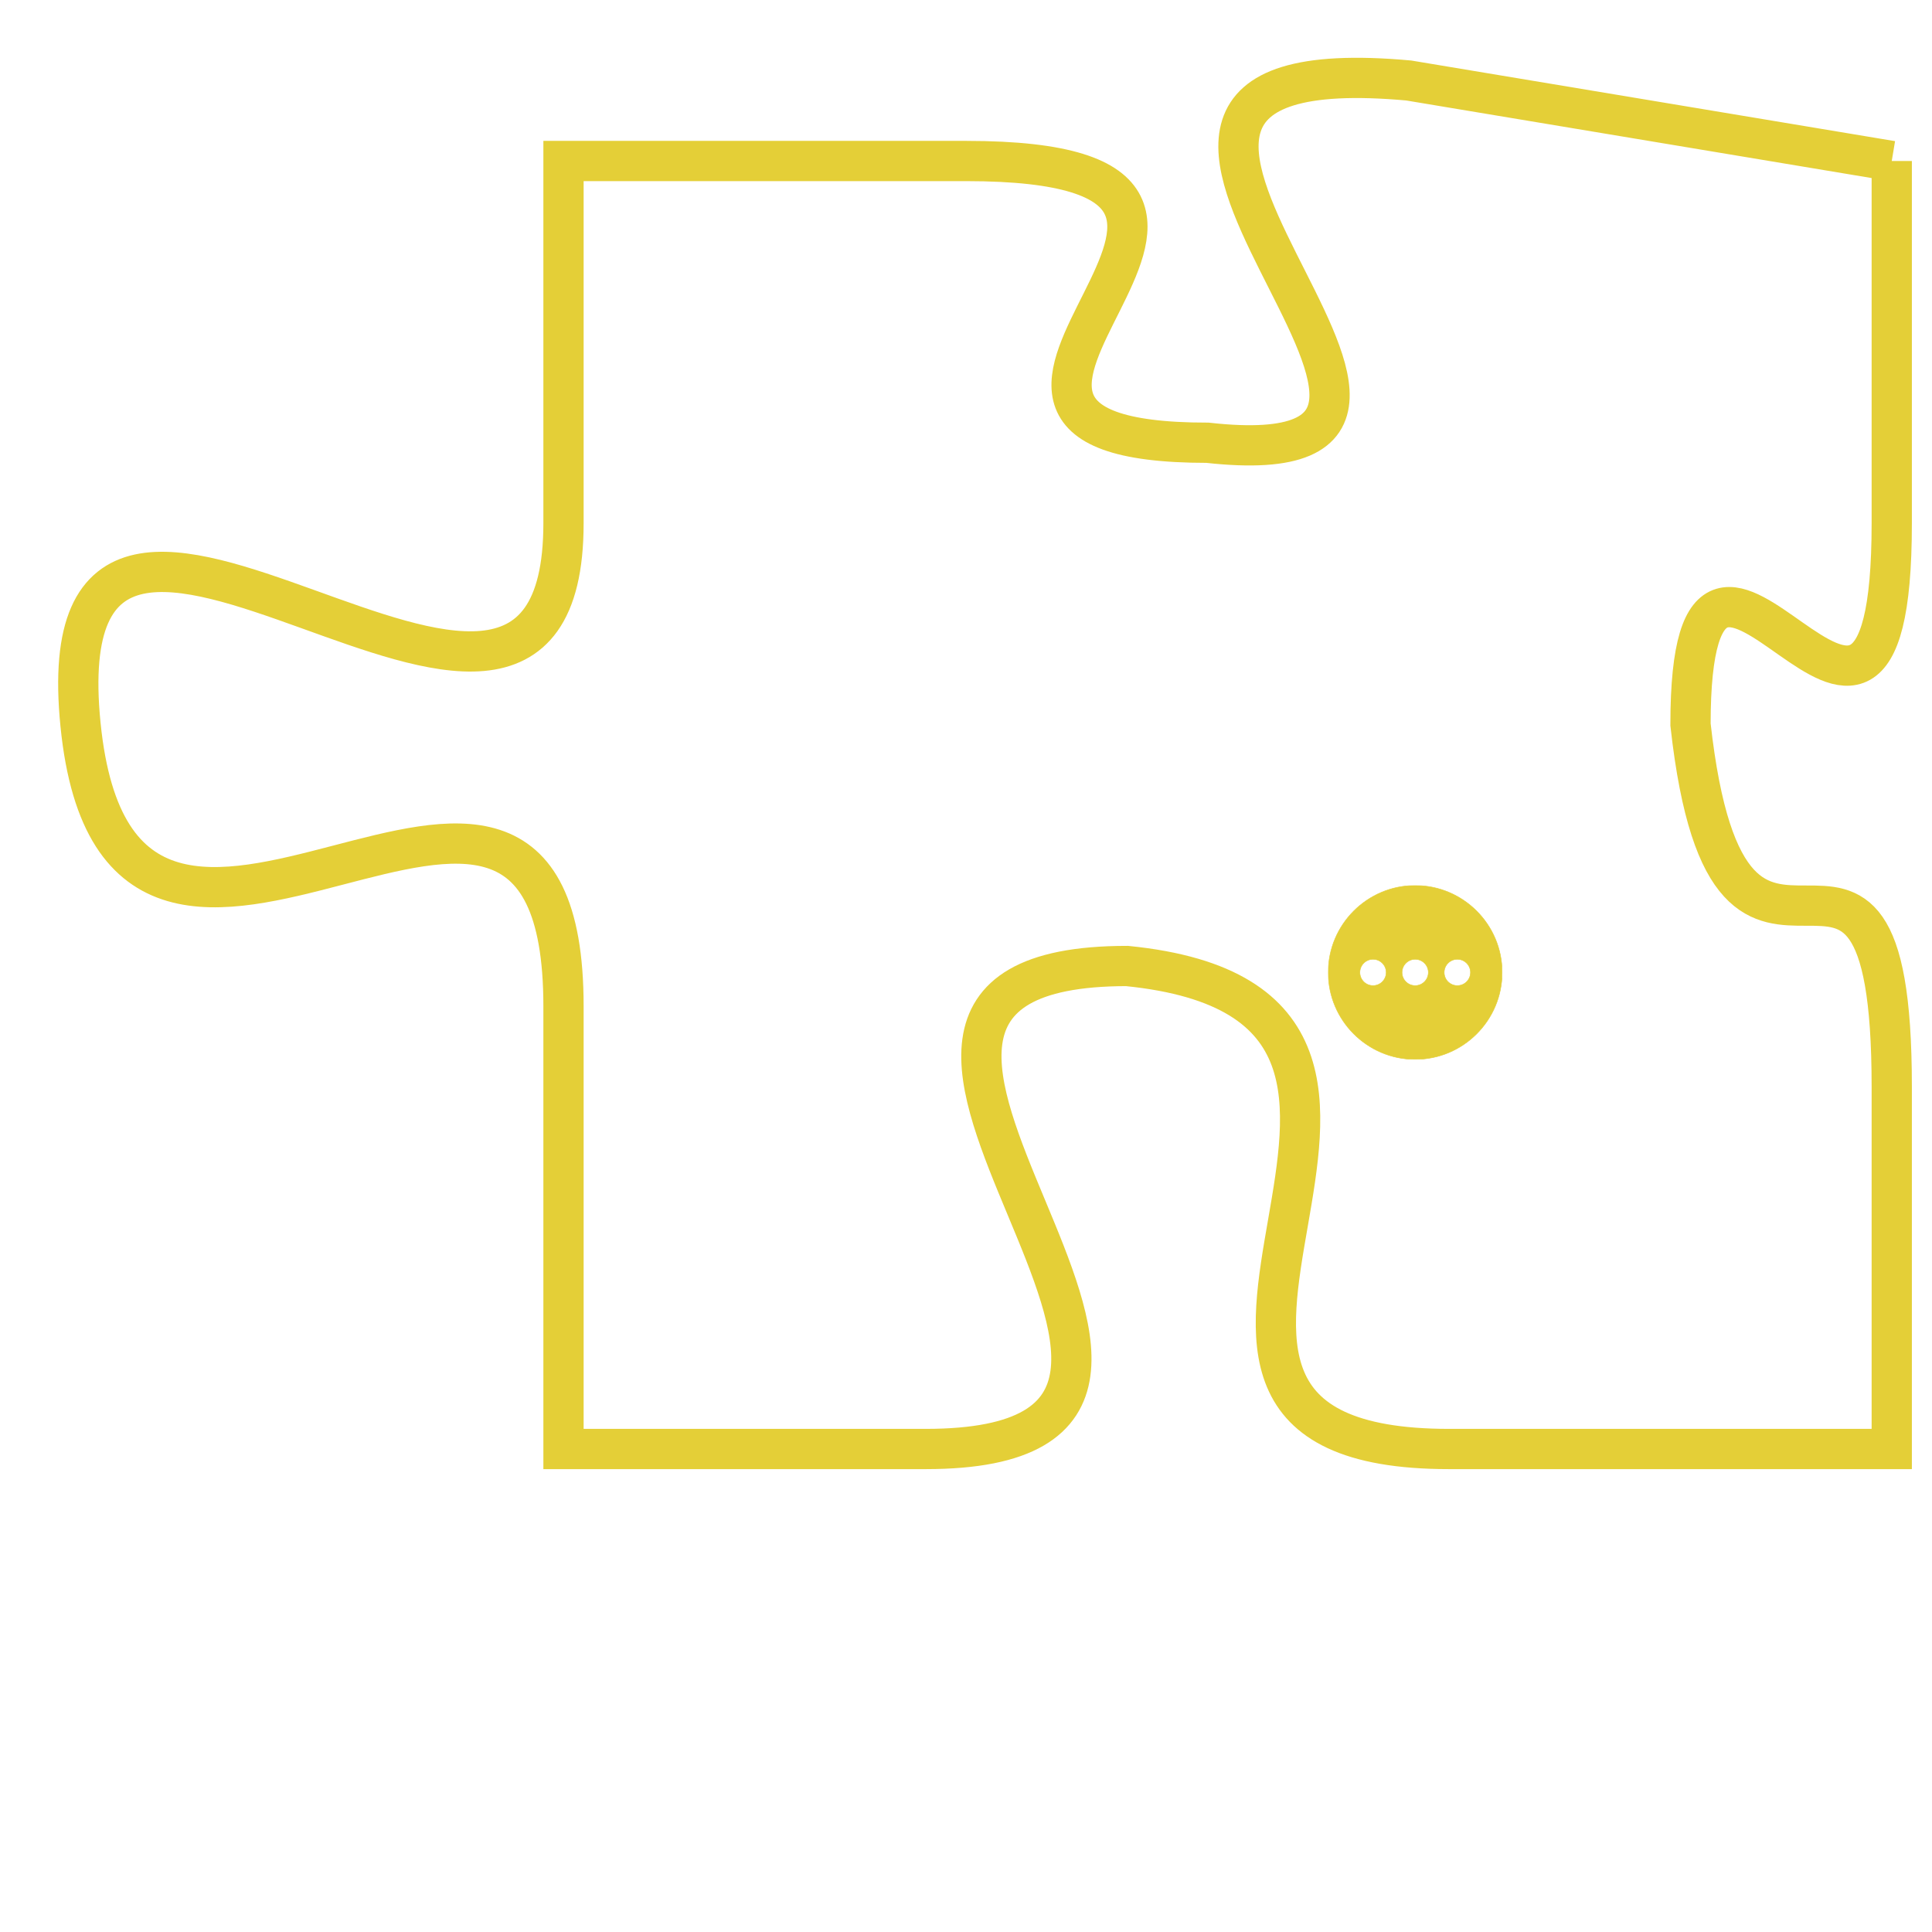 <svg version="1.1" xmlns="http://www.w3.org/2000/svg" xmlns:xlink="http://www.w3.org/1999/xlink" fill="transparent" x="0" y="0" width="350" height="350" preserveAspectRatio="xMinYMin slice"><style type="text/css">.links{fill:transparent;stroke: #E4CF37;}.links:hover{fill:#63D272; opacity:0.4;}</style><defs><g id="allt"><path id="t1113" d="M2442,256 L2430,254 C2419,253 2434,264 2425,263 C2416,263 2429,256 2419,256 L2409,256 2409,256 L2409,265 C2409,274 2396,260 2397,270 C2398,280 2409,267 2409,277 L2409,288 2409,288 L2418,288 C2428,288 2413,276 2423,276 C2433,277 2421,288 2431,288 L2442,288 2442,288 L2442,279 C2442,270 2438,279 2437,270 C2437,262 2442,274 2442,265 L2442,256"/></g><clipPath id="c" clipRule="evenodd" fill="transparent"><use href="#t1113"/></clipPath></defs><svg viewBox="2395 252 48 37" preserveAspectRatio="xMinYMin meet"><svg width="4380" height="2430"><g><image crossorigin="anonymous" x="0" y="0" href="https://nftpuzzle.license-token.com/assets/completepuzzle.svg" width="100%" height="100%" /><g class="links"><use href="#t1113"/></g></g></svg><svg x="2428" y="274" height="9%" width="9%" viewBox="0 0 330 330"><g><a xlink:href="https://nftpuzzle.license-token.com/" class="links"><title>See the most innovative NFT based token software licensing project</title><path fill="#E4CF37" id="more" d="M165,0C74.019,0,0,74.019,0,165s74.019,165,165,165s165-74.019,165-165S255.981,0,165,0z M85,190 c-13.785,0-25-11.215-25-25s11.215-25,25-25s25,11.215,25,25S98.785,190,85,190z M165,190c-13.785,0-25-11.215-25-25 s11.215-25,25-25s25,11.215,25,25S178.785,190,165,190z M245,190c-13.785,0-25-11.215-25-25s11.215-25,25-25 c13.785,0,25,11.215,25,25S258.785,190,245,190z"></path></a></g></svg></svg></svg>
